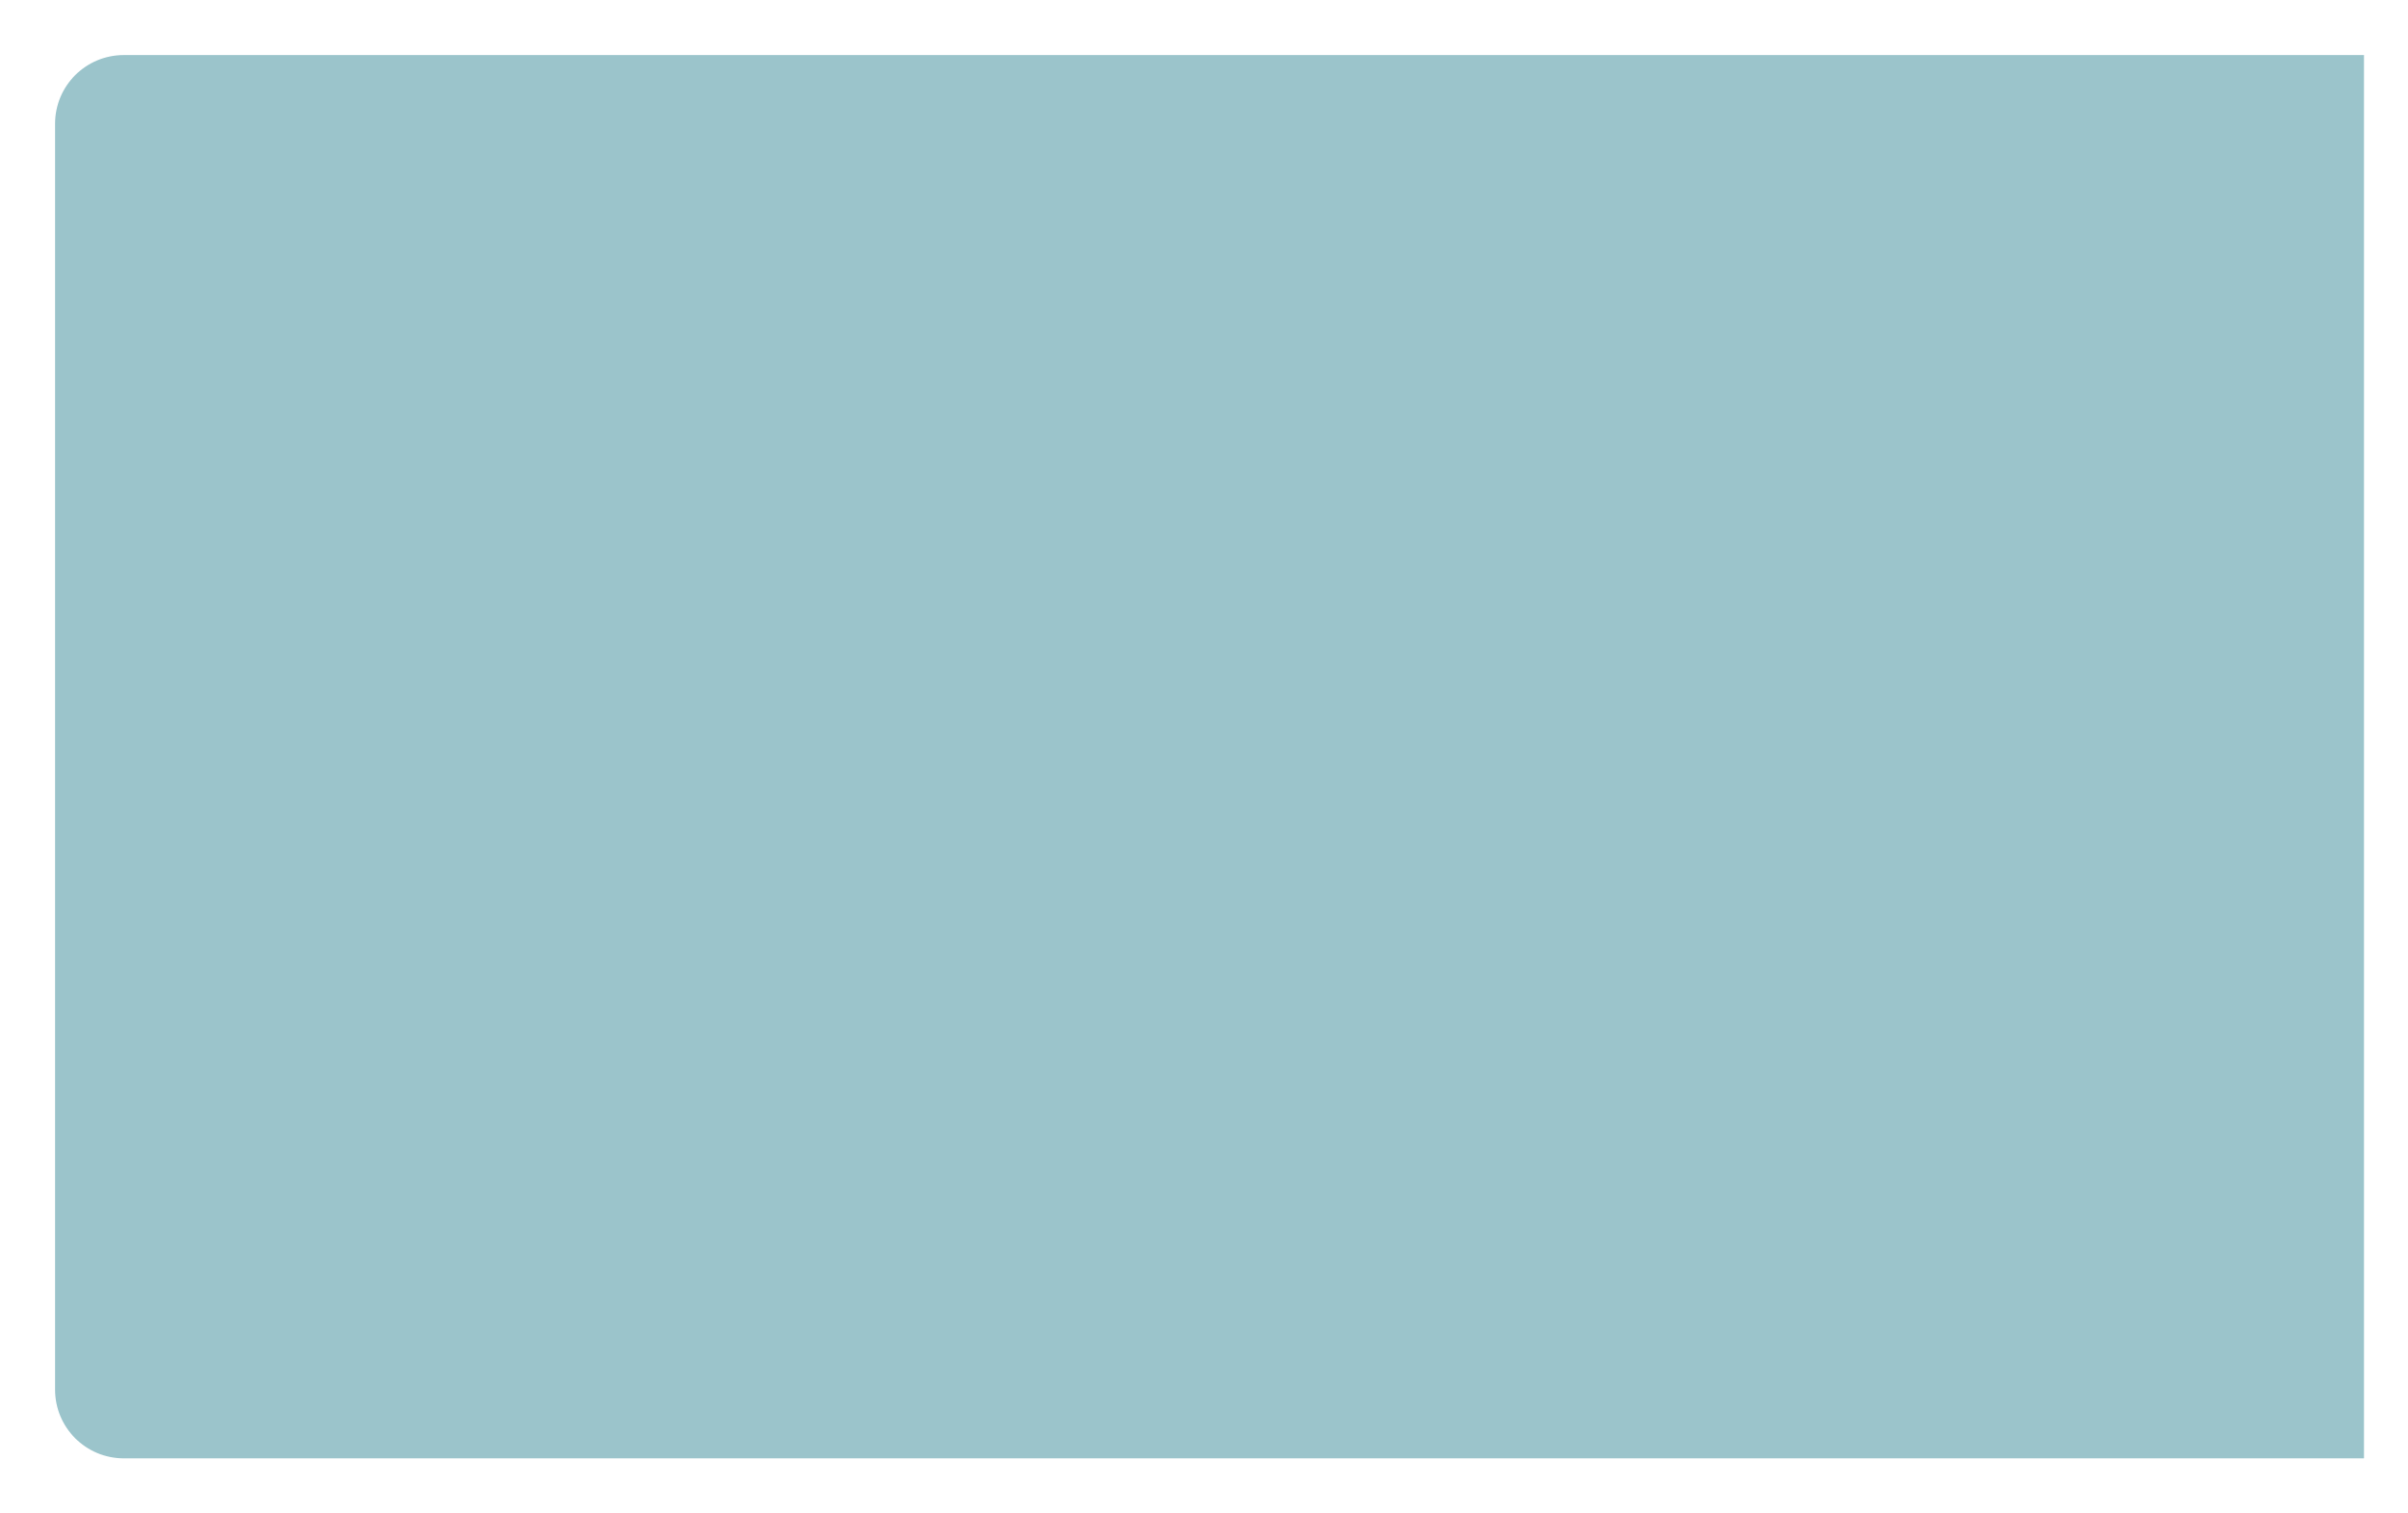 <svg width="875" height="550" viewBox="0 0 875 550" fill="none" xmlns="http://www.w3.org/2000/svg">
<g filter="url(#filter0_d)">
<path d="M35 30C35 16.193 46.193 5 60 5H874V515H60C46.193 515 35 503.807 35 490V30Z" fill="#9BC4CB"/>
</g>
<defs>
<filter id="filter0_d" x="0" y="0" width="879" height="550" filterUnits="userSpaceOnUse" color-interpolation-filters="sRGB">
<feFlood flood-opacity="0" result="BackgroundImageFix"/>
<feColorMatrix in="SourceAlpha" type="matrix" values="0 0 0 0 0 0 0 0 0 0 0 0 0 0 0 0 0 0 127 0"/>
<feOffset dx="-15" dy="15"/>
<feGaussianBlur stdDeviation="10"/>
<feColorMatrix type="matrix" values="0 0 0 0 0.465 0 0 0 0 0.595 0 0 0 0 0.617 0 0 0 1 0"/>
<feBlend mode="normal" in2="BackgroundImageFix" result="effect1_dropShadow"/>
<feBlend mode="normal" in="SourceGraphic" in2="effect1_dropShadow" result="shape"/>
</filter>
</defs>
</svg>

